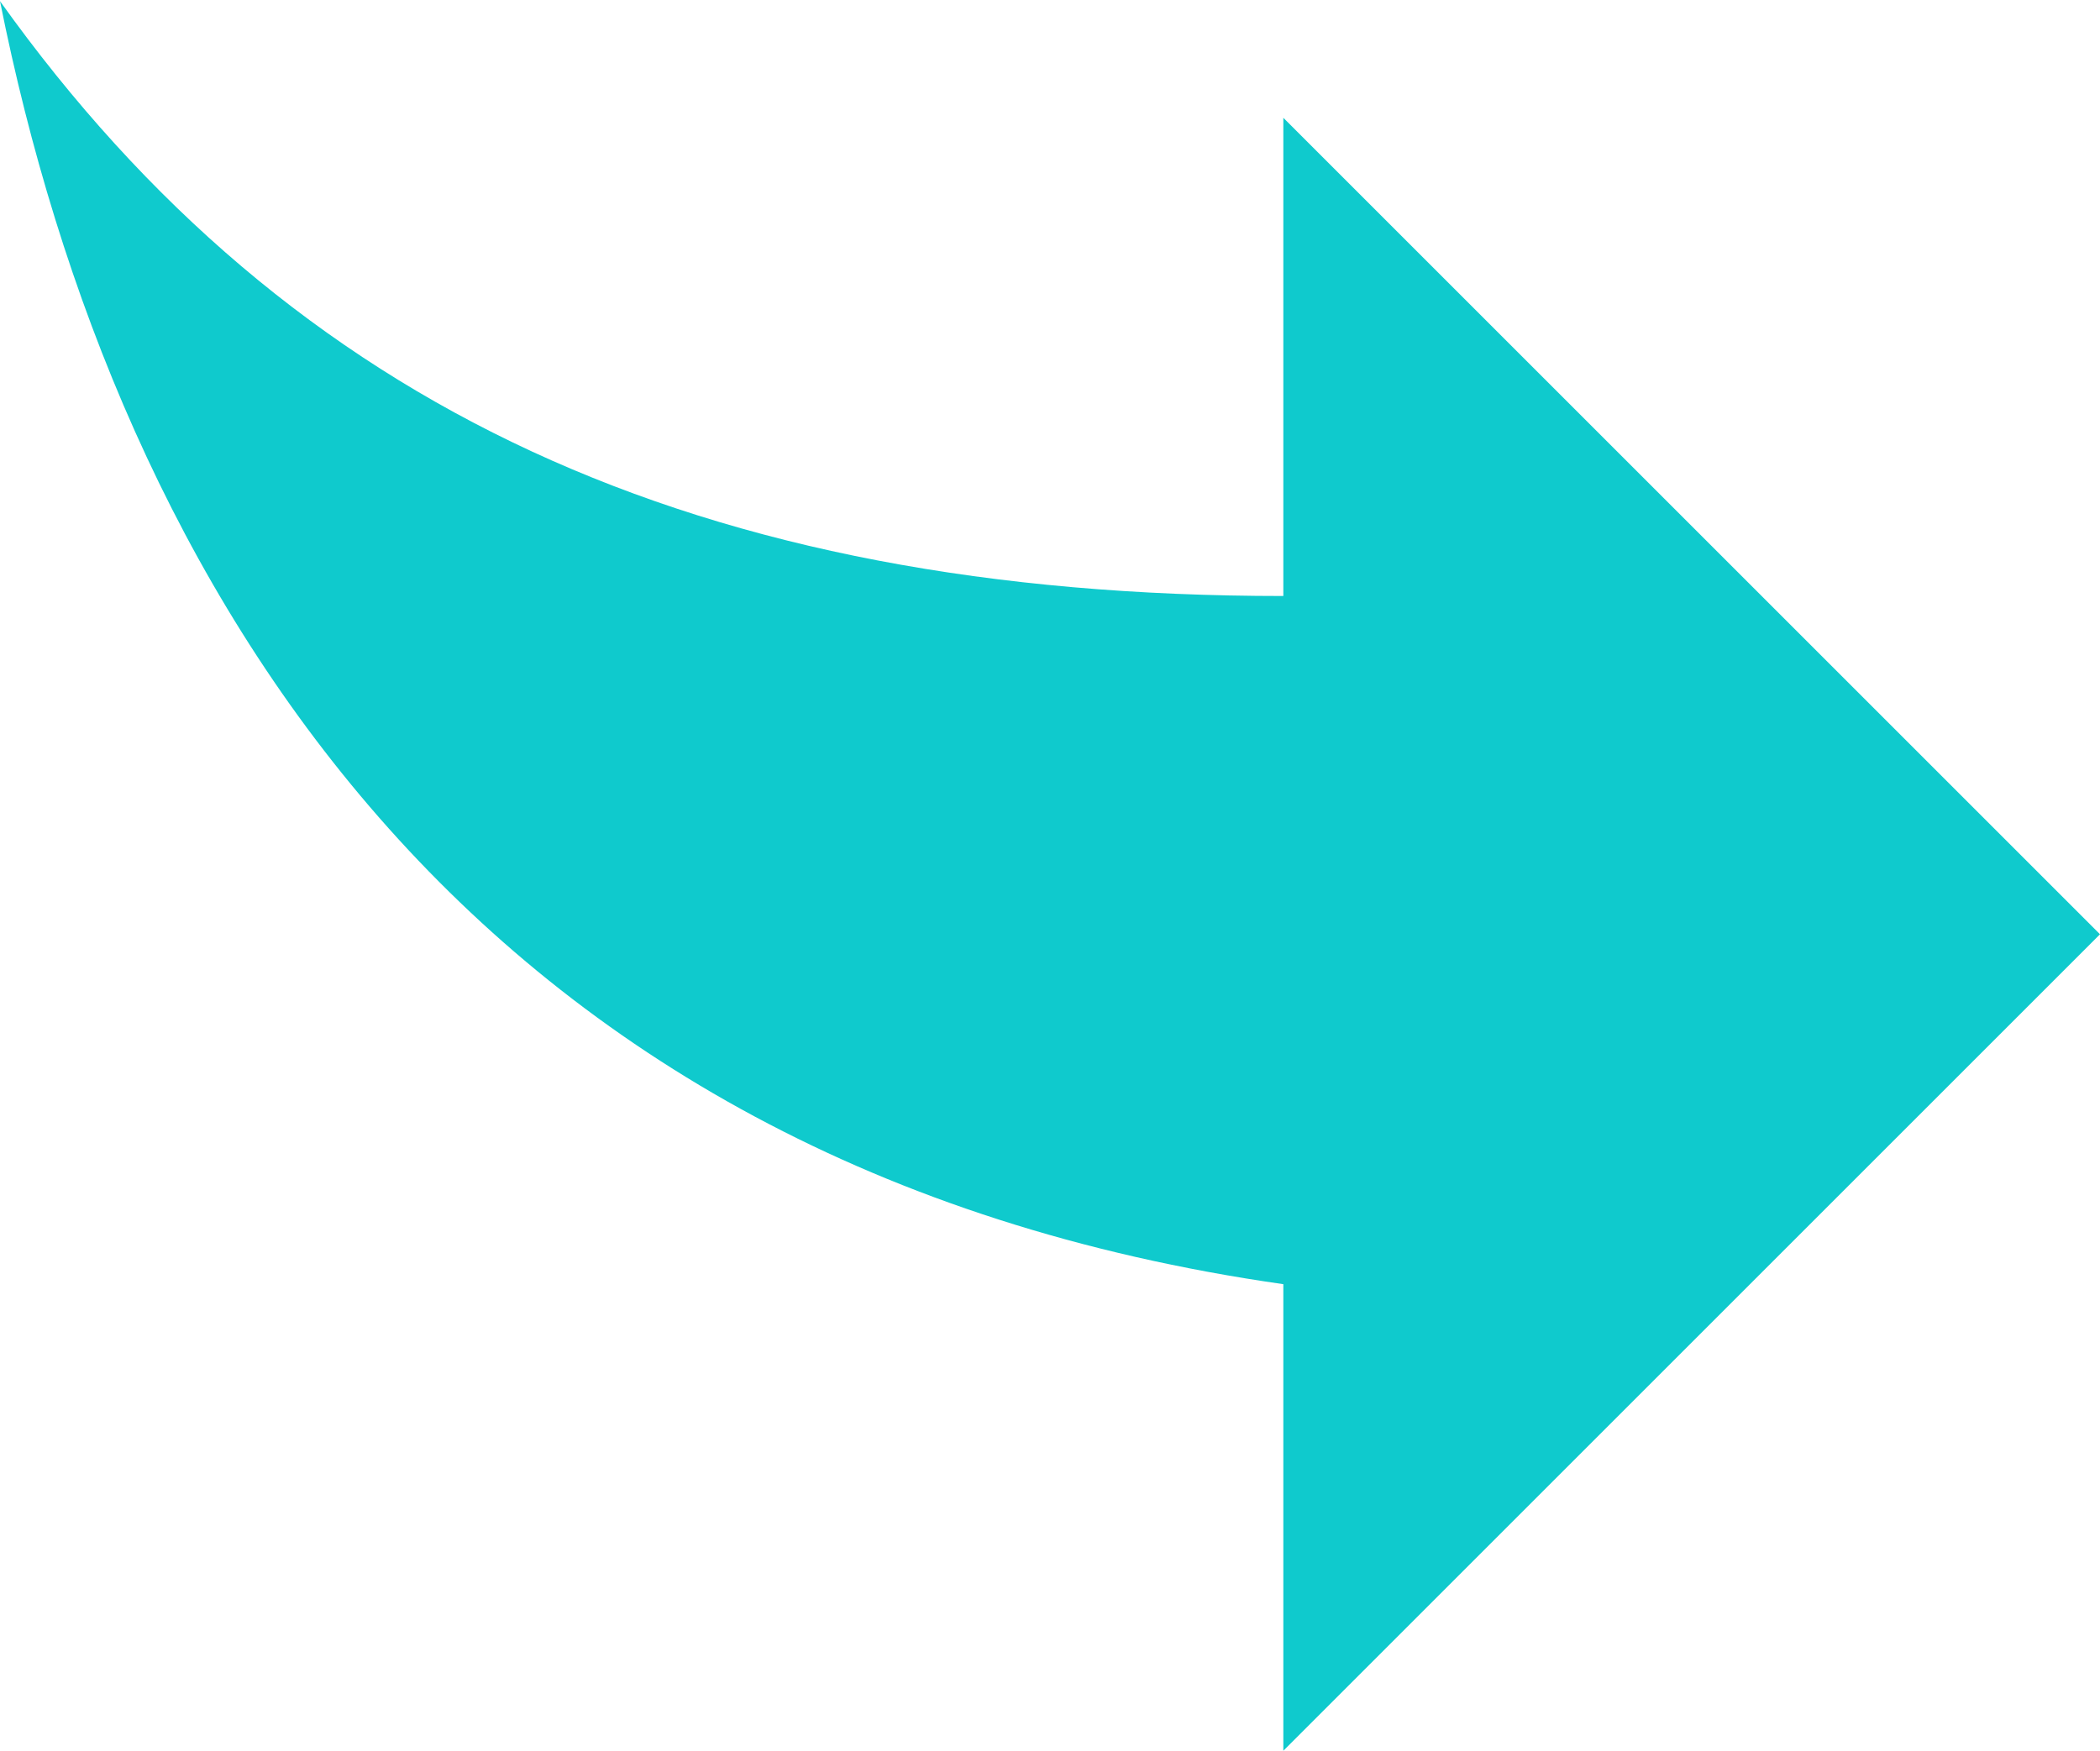 <?xml version="1.0" encoding="UTF-8"?>
<svg width="512px" height="427px" viewBox="0 0 512 427" version="1.1" xmlns="http://www.w3.org/2000/svg" xmlns:xlink="http://www.w3.org/1999/xlink">
    <!-- Generator: Sketch 52.5 (67469) - http://www.bohemiancoding.com/sketch -->
    <title>Flip</title>
    <desc>Created with Sketch.</desc>
    <g id="Page-1" stroke="none" stroke-width="1" fill="none" fill-rule="evenodd">
        <g id="Flip" transform="translate(256, 213.612) scale(1, -1) rotate(-360) translate(-256, -213.612) translate(0, 0)" fill="#0FCACD">
            <path d="M512,199.39 L312.889,0.279 L312.889,114.057 C113.778,142.501 28.444,284.723 0,426.946 C71.111,327.39 170.667,281.879 312.889,281.879 L312.889,398.501 L512,199.39 Z" id="Path"></path>
        </g>
    </g>
</svg>